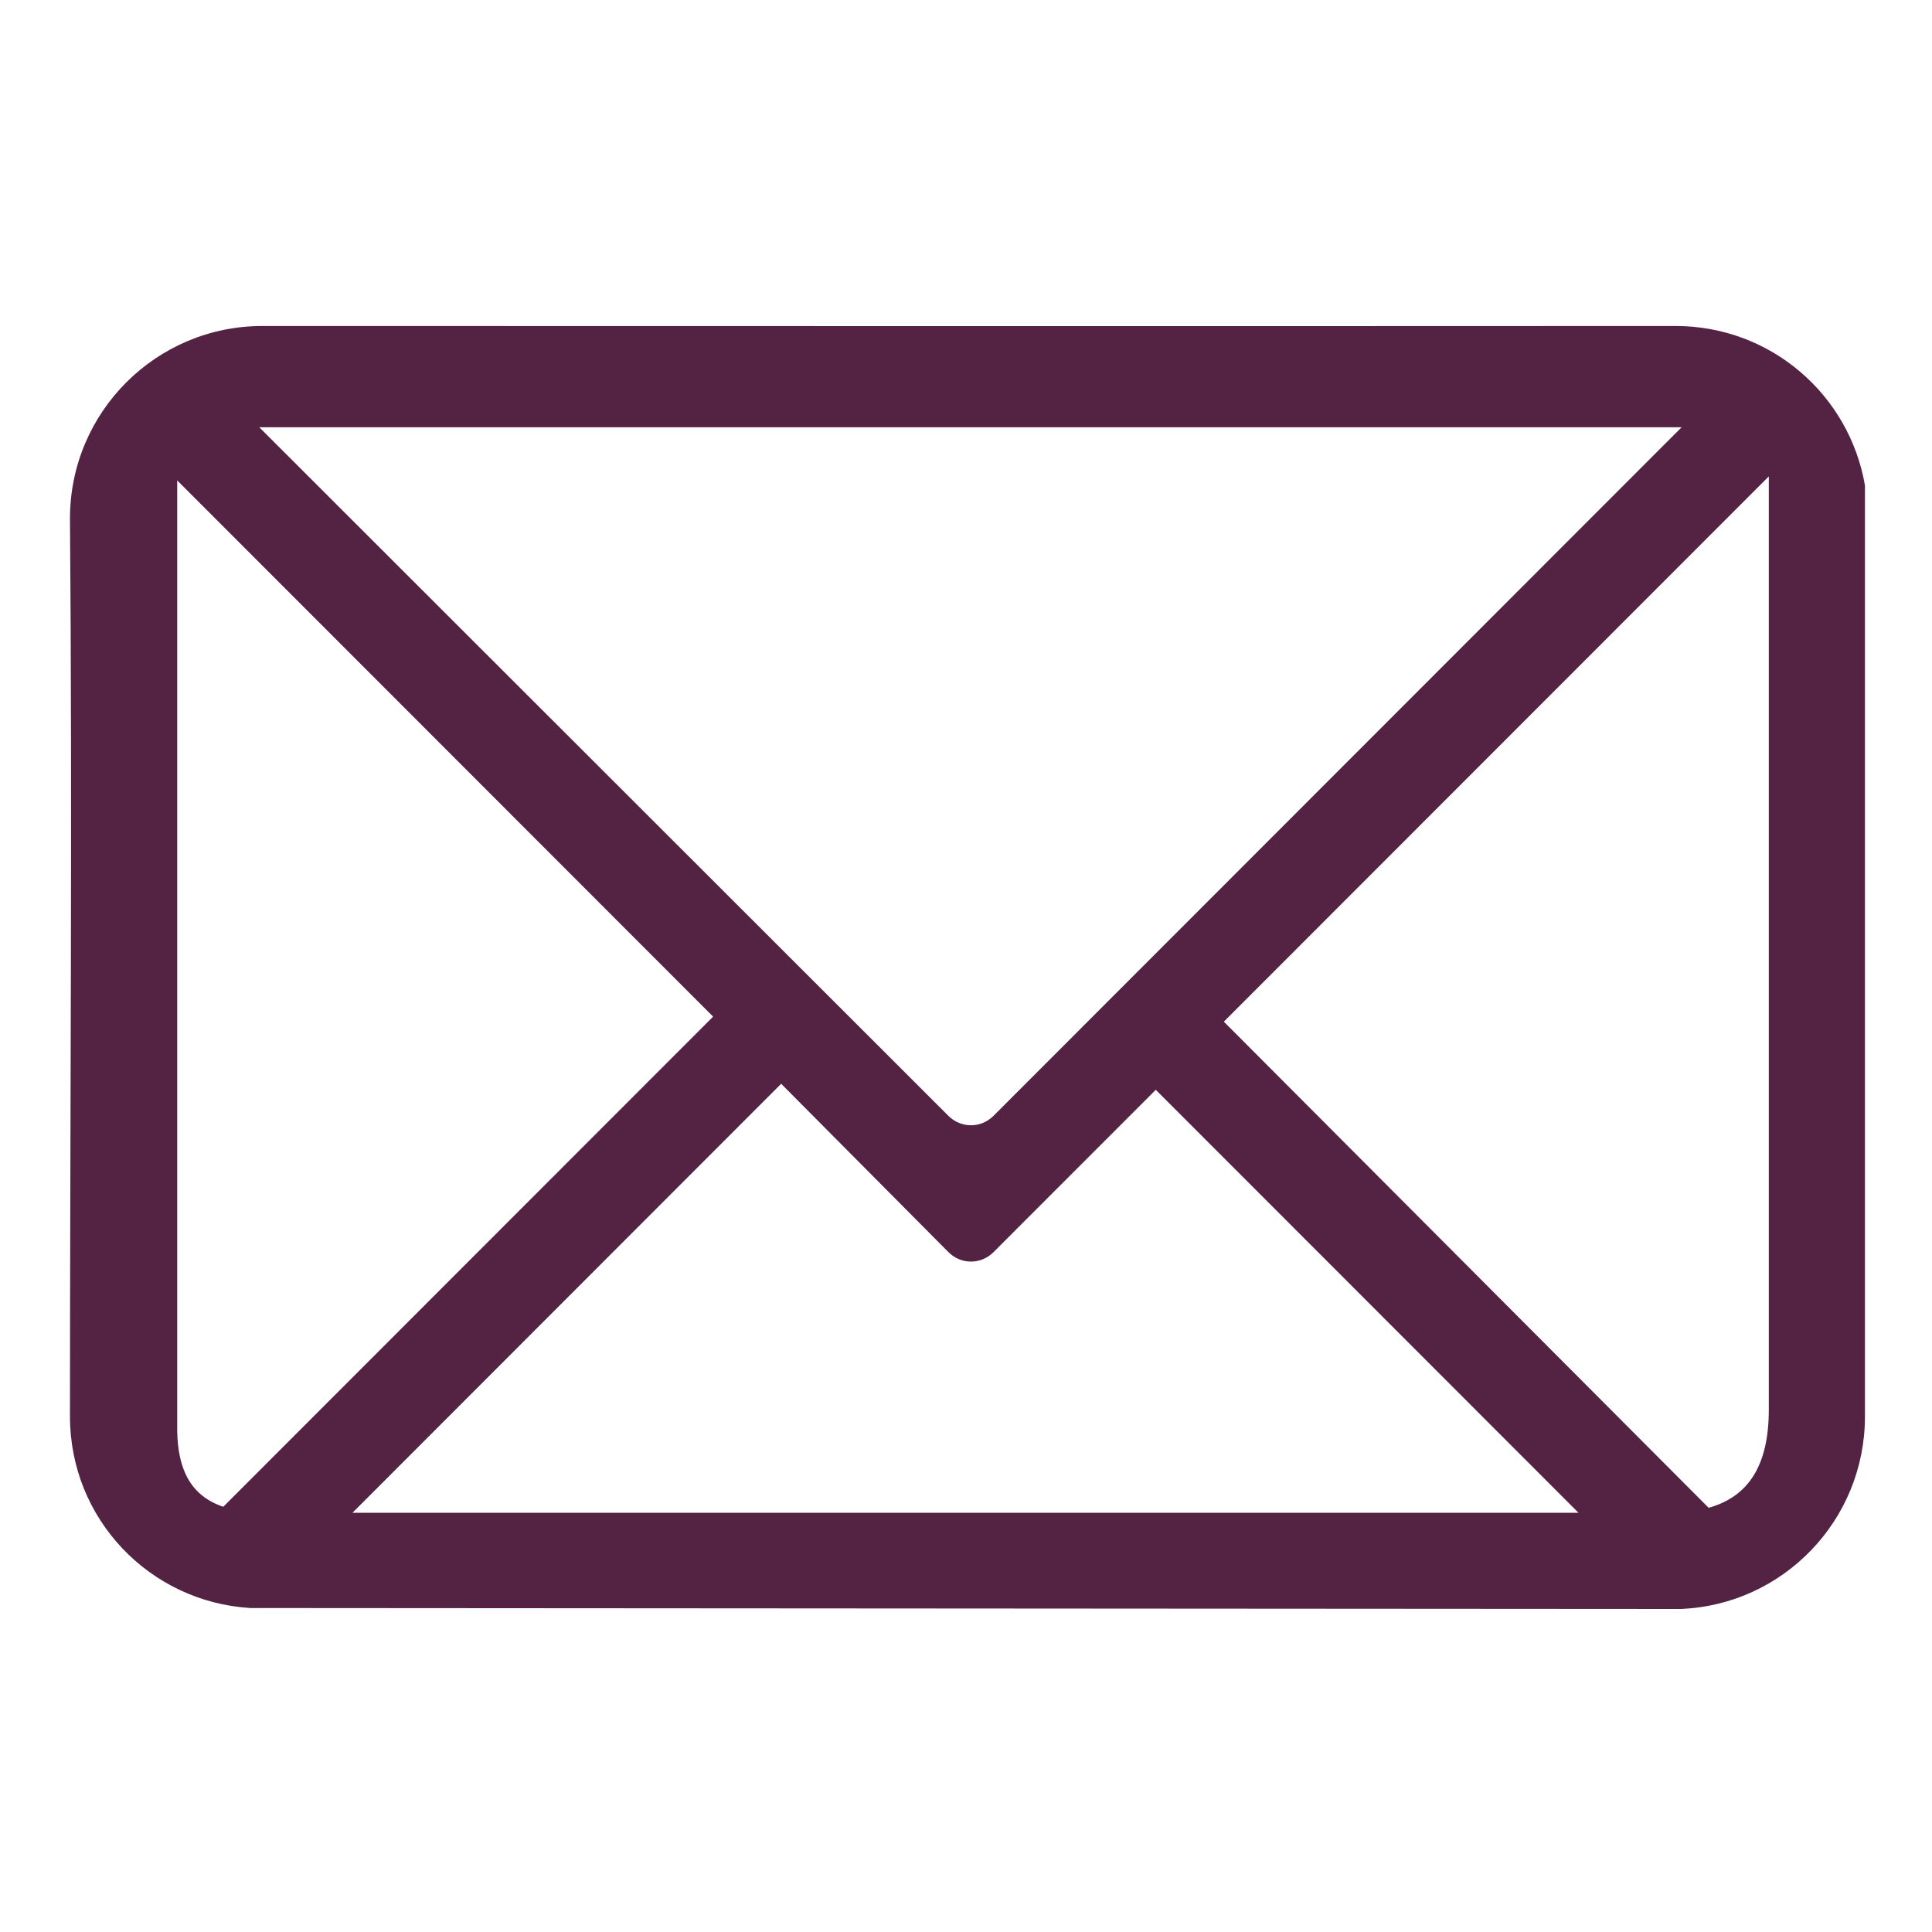 <svg xmlns="http://www.w3.org/2000/svg" xmlns:xlink="http://www.w3.org/1999/xlink" width="128" zoomAndPan="magnify" viewBox="0 0 96 96" height="128" preserveAspectRatio="xMidYMid meet" version="1.0"><defs><clipPath id="19a5ed8fb1"><path d="M 3.449 16.199 L 92.699 16.199 L 92.699 79.949 L 3.449 79.949 Z M 3.449 16.199 " clip-rule="nonzero"/></clipPath></defs><g clip-path="url(#19a5ed8fb1)"><path fill="#542344" d="M 13.035 16.199 C 7.758 16.199 3.477 20.477 3.477 25.762 C 3.598 40.262 3.477 55.609 3.477 70.387 C 3.477 75.477 7.434 79.598 12.438 79.902 L 83.508 79.949 C 88.605 79.746 92.668 75.543 92.668 70.387 L 92.668 24.121 C 91.895 19.613 87.984 16.199 83.262 16.199 C 59.863 16.211 36.441 16.203 13.035 16.199 Z M 12.887 21.23 L 83.559 21.23 L 49.367 55.445 C 48.742 56.07 47.75 56.07 47.125 55.445 L 12.883 21.23 Z M 87.891 23.672 L 87.891 70.039 C 87.891 72.801 86.895 74.363 84.902 74.922 L 60.812 50.766 Z M 8.805 23.871 L 35.434 50.516 L 11.094 74.871 C 9.43 74.309 8.848 72.965 8.805 71.137 Z M 38.816 53.852 L 47.129 62.219 C 47.754 62.844 48.742 62.844 49.367 62.219 L 57.43 54.152 L 78.434 75.168 L 17.516 75.168 Z M 38.816 53.852 " fill-opacity="1" fill-rule="nonzero"/></g></svg>